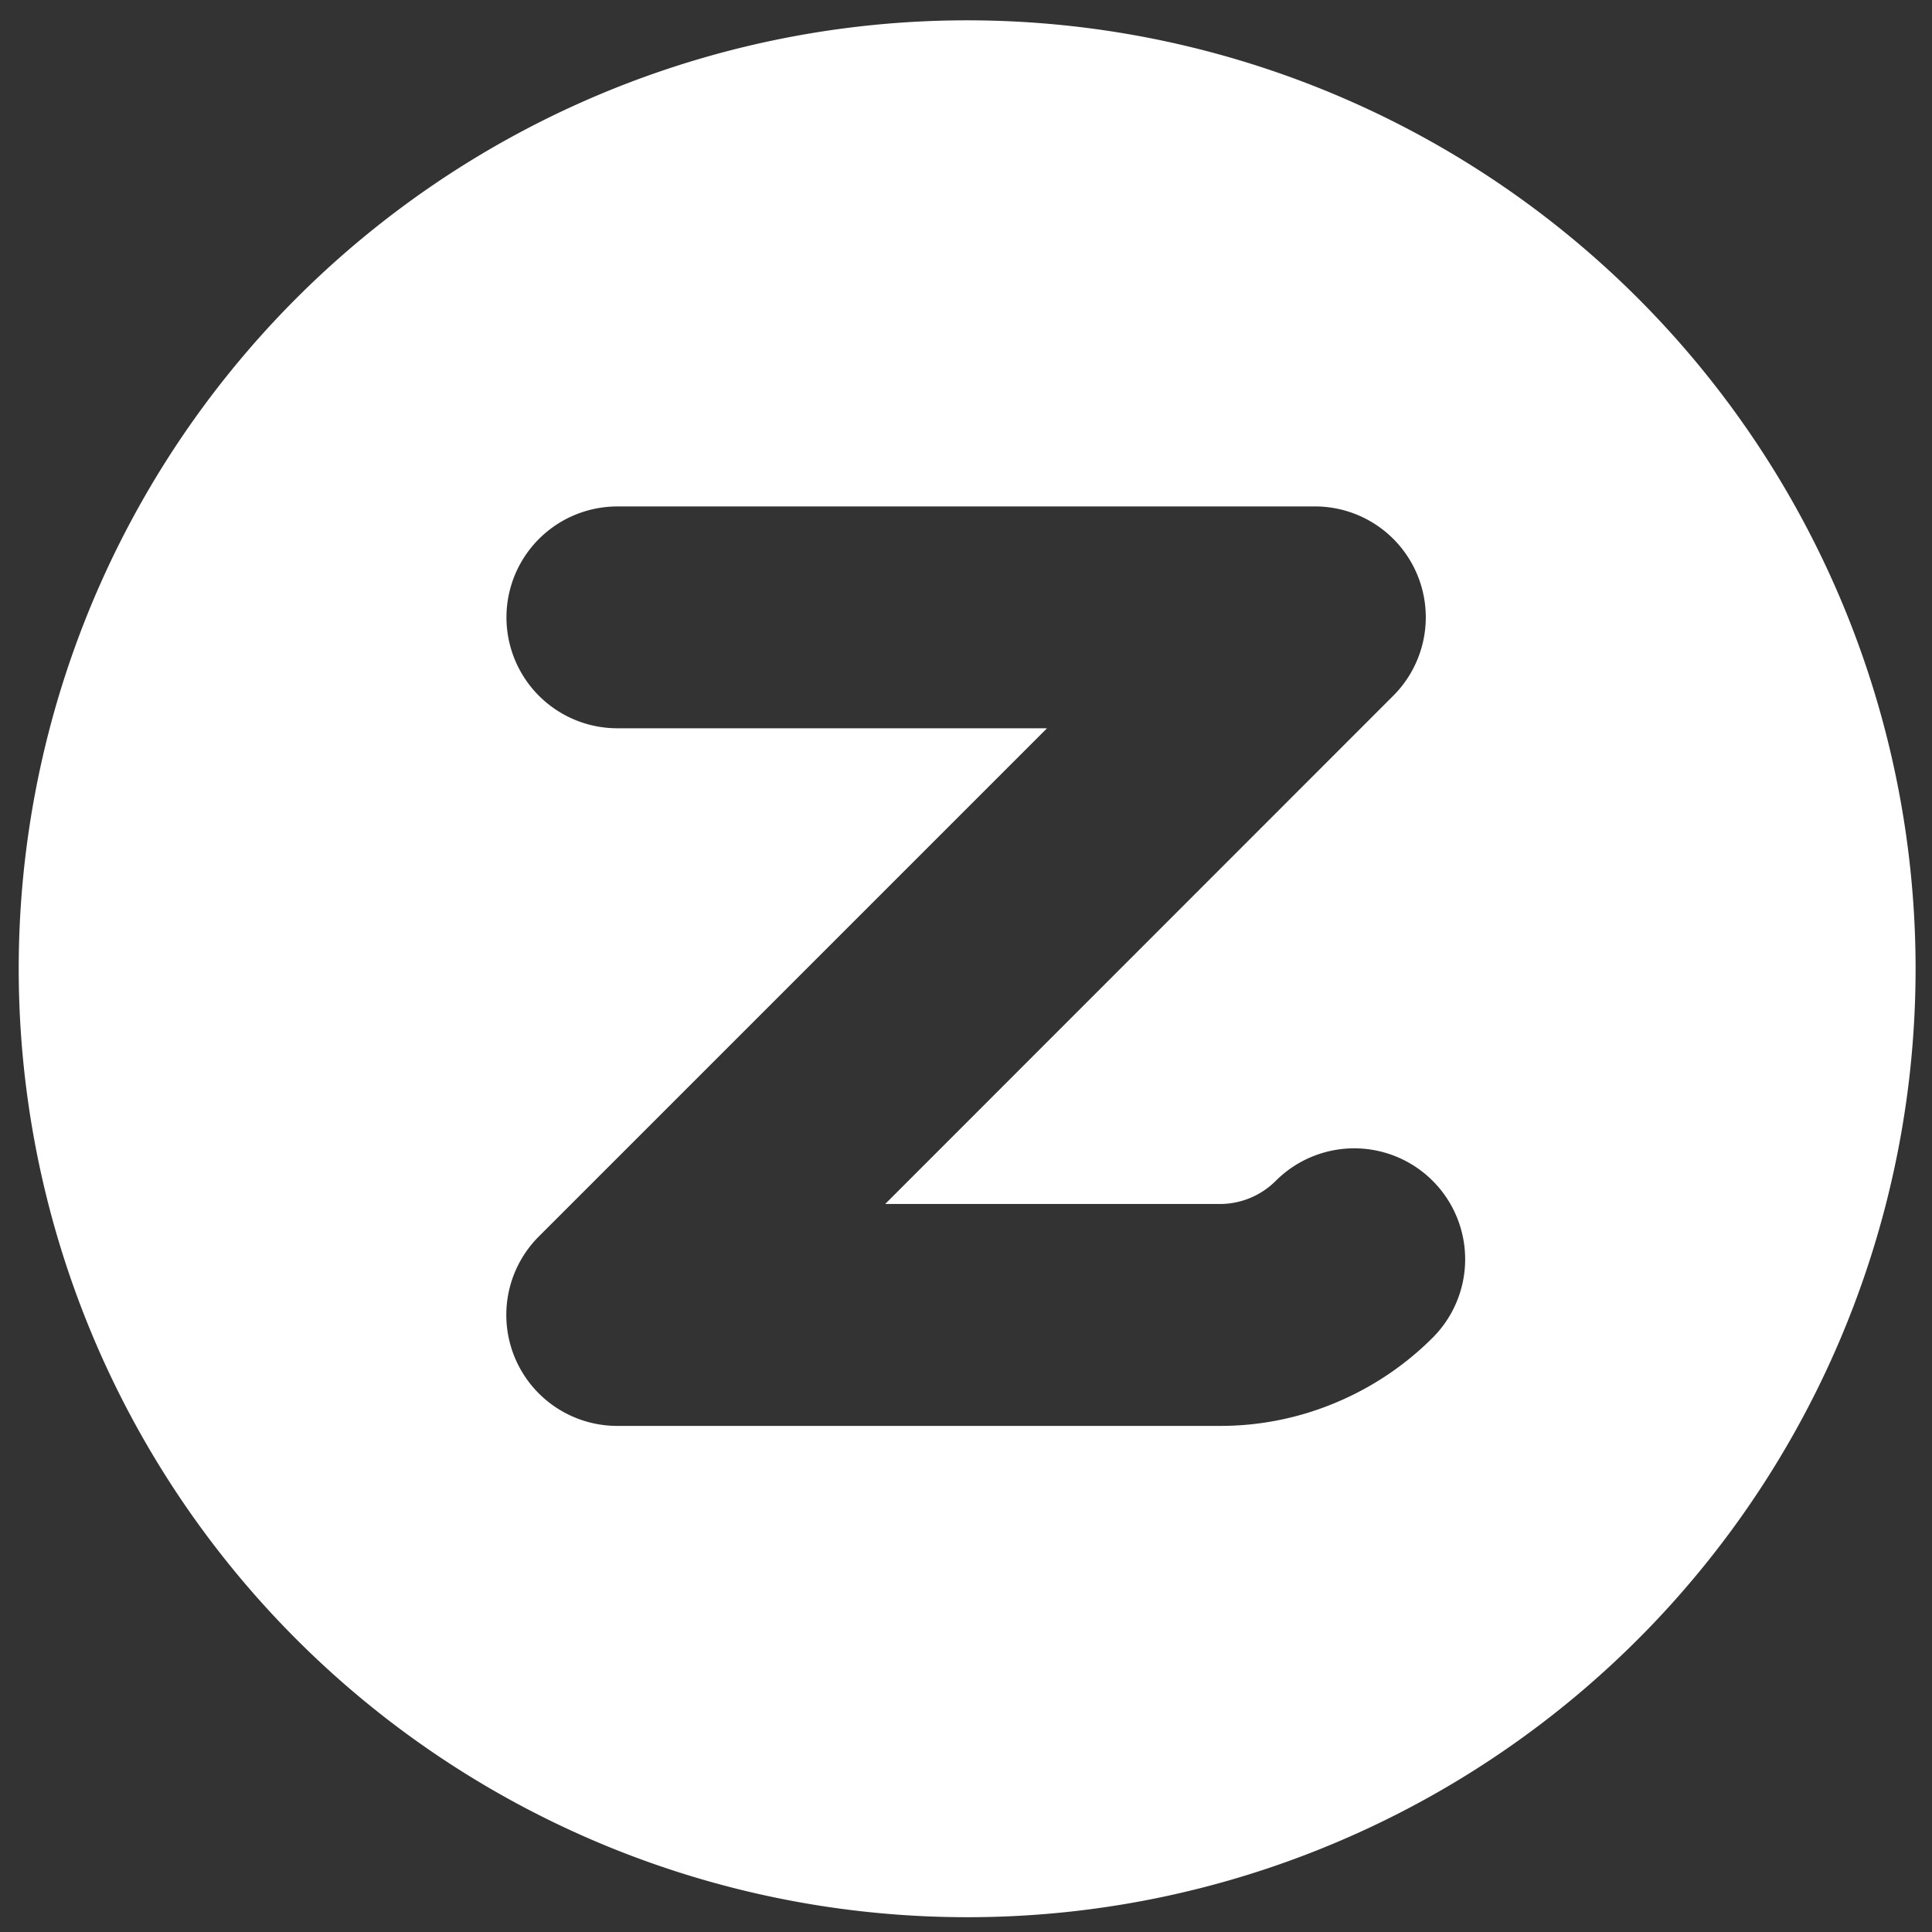 <svg xmlns="http://www.w3.org/2000/svg" width="65" height="65" viewBox="0 0 65 65">
  <rect x="0" y="0" width="65" height="65" fill="#333333" stroke="none"/>
  <g id="Group_8310" data-name="Group 8310" transform="translate(-311.499 -311.498)">
    <path id="Subtraction_4" data-name="Subtraction 4" d="M23128,22428a31.909,31.909,0,1,1,12.457-2.516A31.792,31.792,0,0,1,23128,22428Zm-11.73-47.463a3.731,3.731,0,1,0,0,7.463h14.455l-17.094,17.094a3.733,3.733,0,0,0,2.639,6.377h20.268a10,10,0,0,0,3.941-.8,10.112,10.112,0,0,0,3.221-2.168,3.732,3.732,0,1,0-5.279-5.277,2.66,2.66,0,0,1-1.883.779h-11.258l17.094-17.1a3.73,3.73,0,0,0-2.639-6.369Z" transform="translate(-22784 -22052)" fill="#fff" stroke="rgba(0,0,0,0)" stroke-miterlimit="10" stroke-width="1"/>
  </g>
</svg>
